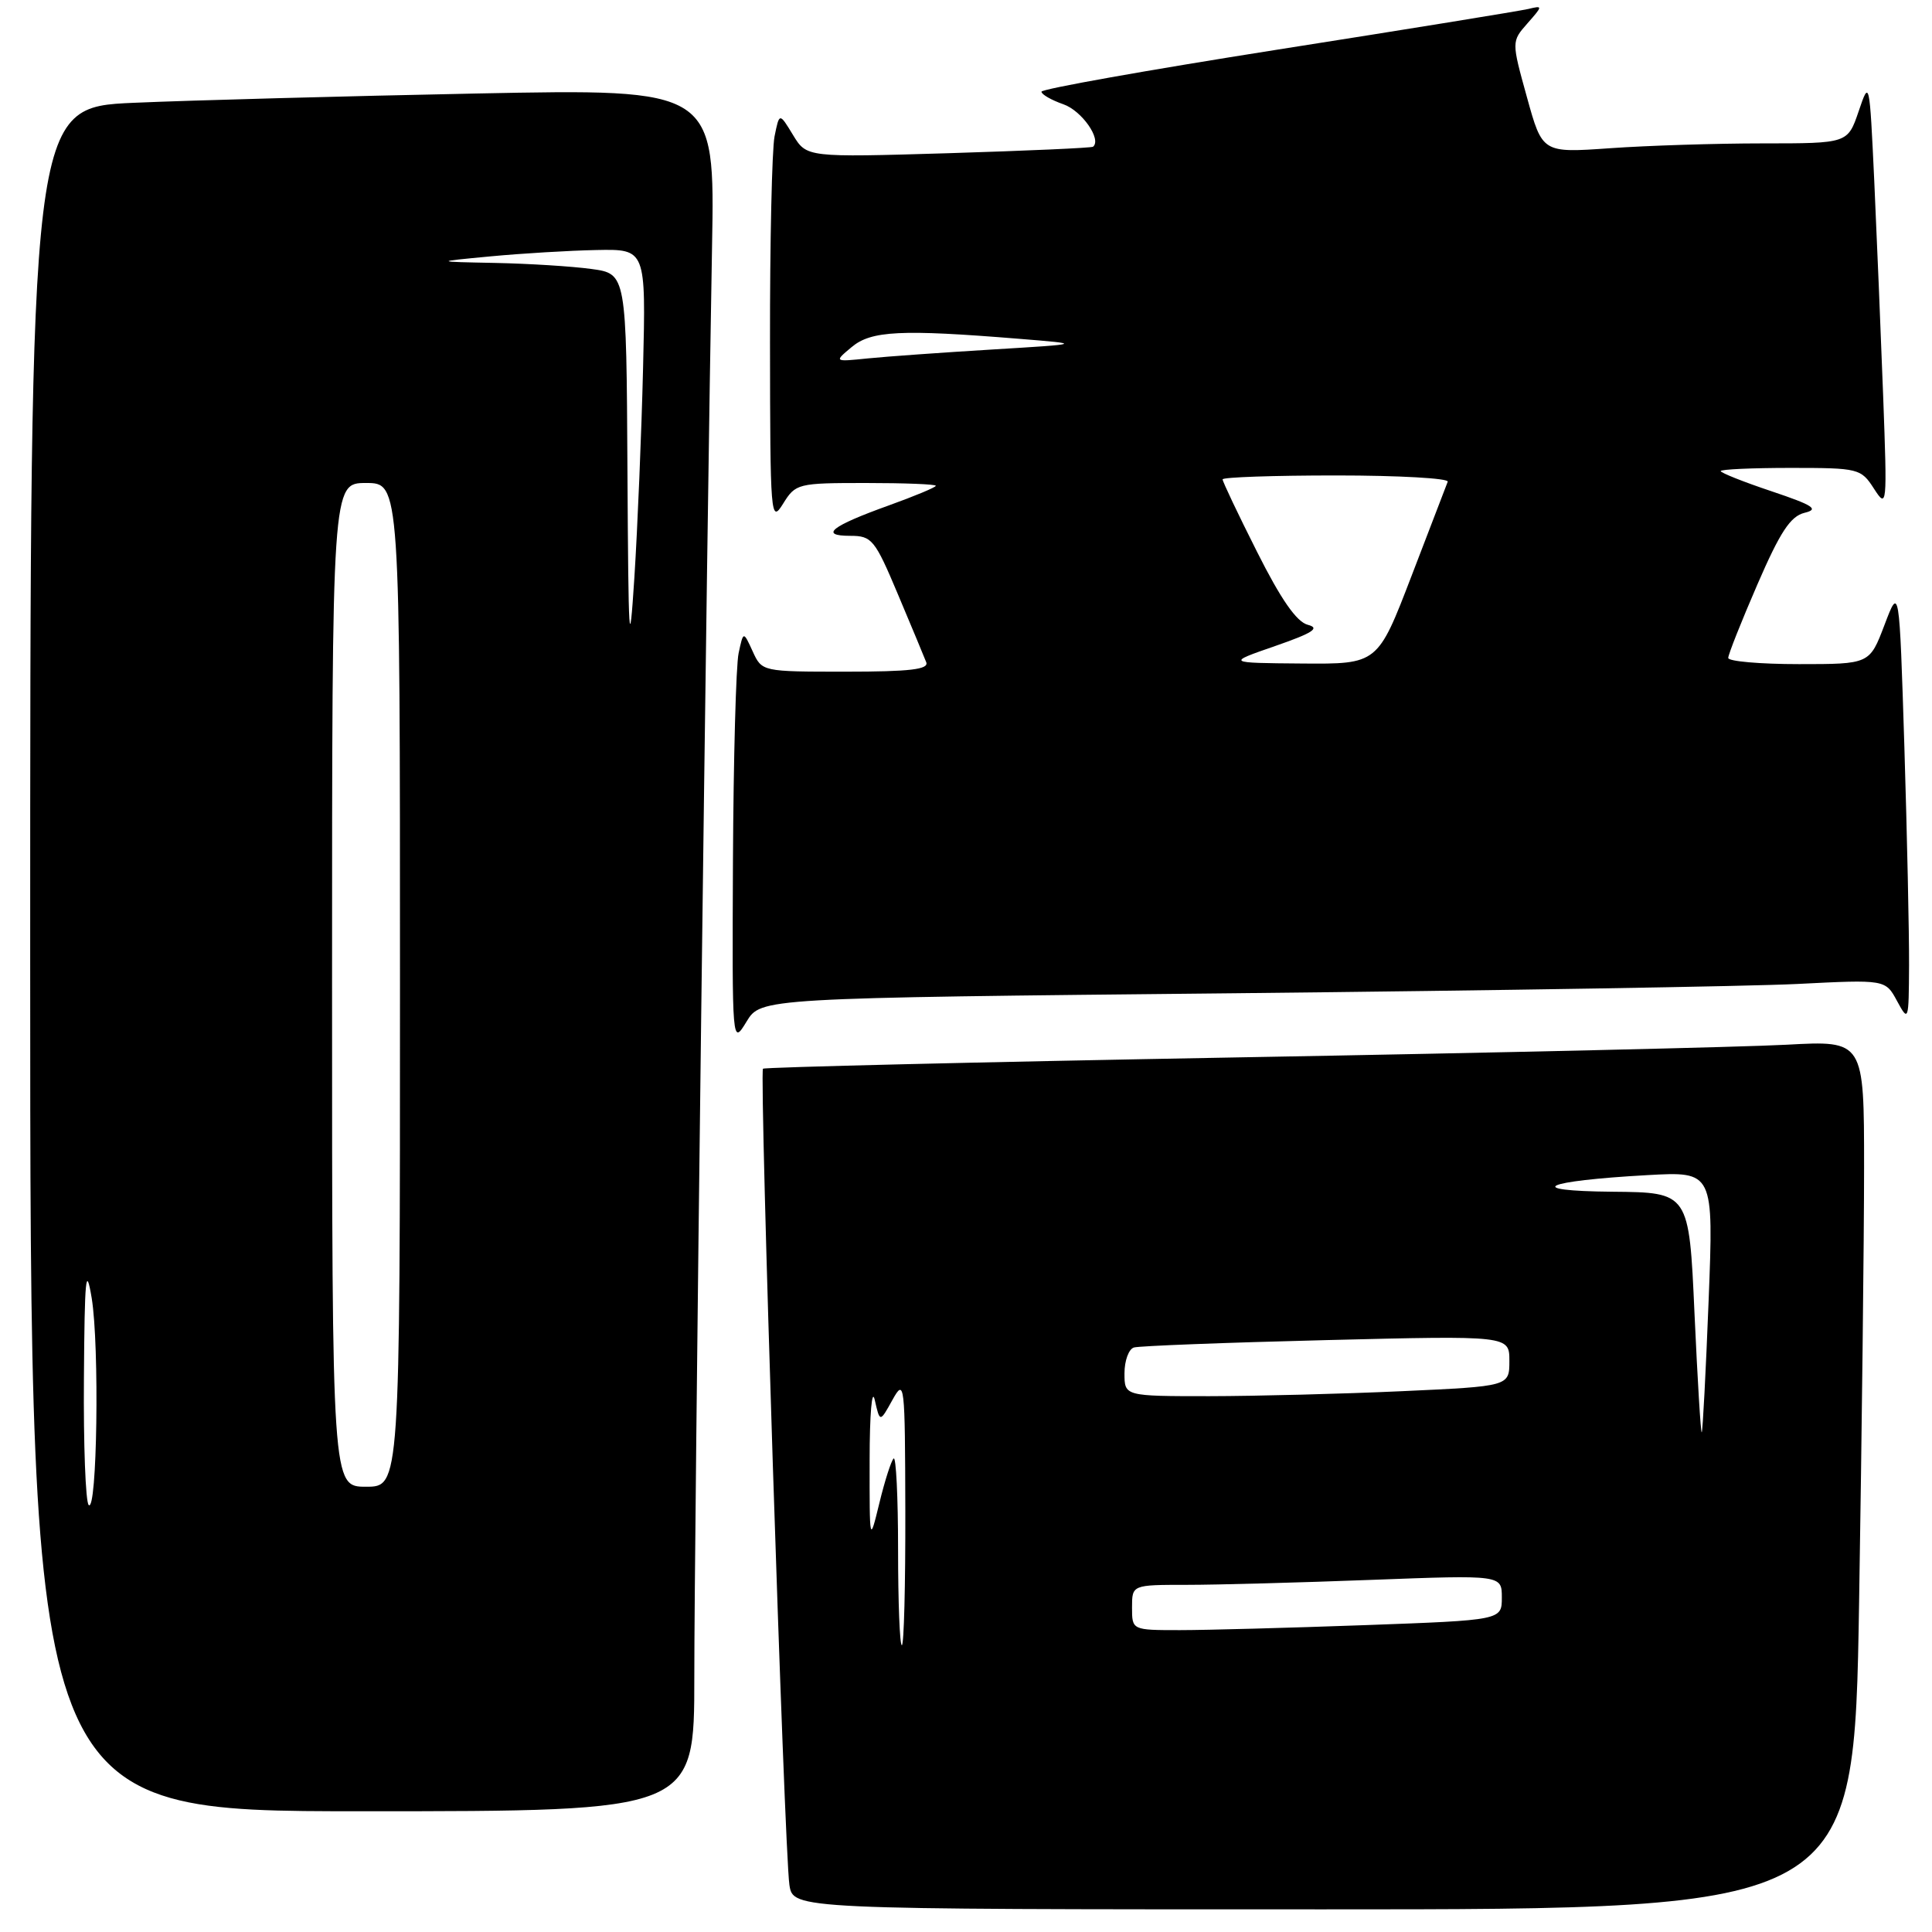<?xml version="1.0" encoding="UTF-8" standalone="no"?>
<!DOCTYPE svg PUBLIC "-//W3C//DTD SVG 1.1//EN" "http://www.w3.org/Graphics/SVG/1.1/DTD/svg11.dtd" >
<svg xmlns="http://www.w3.org/2000/svg" xmlns:xlink="http://www.w3.org/1999/xlink" version="1.1" viewBox="0 0 256 256">
 <g >
 <path fill="currentColor"
d=" M 246.34 212.34 C 246.70 189.97 247.00 164.07 247.00 154.77 C 247.00 137.87 247.00 137.87 236.75 138.43 C 231.11 138.74 198.38 139.50 164.00 140.11 C 129.62 140.73 101.32 141.41 101.10 141.61 C 100.59 142.07 103.93 245.36 104.60 249.75 C 105.09 253.00 105.09 253.00 175.38 253.00 C 245.67 253.00 245.67 253.00 246.34 212.34 Z  M 92.00 222.25 C 91.99 204.18 93.65 70.60 94.35 32.63 C 94.73 11.76 94.73 11.76 63.12 12.39 C 45.73 12.74 25.31 13.29 17.75 13.62 C 4.00 14.22 4.00 14.22 4.00 127.11 C 4.00 240.00 4.00 240.00 48.00 240.00 C 92.00 240.00 92.00 240.00 92.00 222.25 Z  M 163.66 131.61 C 198.22 131.25 231.75 130.70 238.16 130.38 C 249.83 129.79 249.83 129.79 251.37 132.64 C 252.89 135.44 252.92 135.33 252.96 127.91 C 252.98 123.74 252.70 110.72 252.34 98.98 C 251.67 77.63 251.67 77.63 249.70 82.82 C 247.73 88.00 247.73 88.00 238.37 88.00 C 233.21 88.00 229.00 87.63 229.00 87.18 C 229.00 86.72 230.74 82.34 232.86 77.45 C 235.88 70.48 237.24 68.41 239.11 67.95 C 241.07 67.48 240.29 66.96 234.75 65.10 C 231.04 63.86 228.00 62.65 228.00 62.42 C 228.00 62.19 232.17 62.00 237.27 62.00 C 246.28 62.00 246.59 62.08 248.31 64.75 C 250.04 67.43 250.07 67.13 249.53 52.50 C 249.22 44.25 248.69 31.43 248.35 24.00 C 247.72 10.60 247.71 10.53 246.28 14.75 C 244.83 19.00 244.83 19.00 233.57 19.00 C 227.38 19.00 218.27 19.29 213.34 19.64 C 204.37 20.27 204.37 20.27 202.33 12.89 C 200.28 5.50 200.28 5.50 202.39 3.10 C 204.45 0.76 204.45 0.72 202.50 1.19 C 201.40 1.45 186.44 3.88 169.25 6.58 C 152.06 9.29 138.00 11.79 138.00 12.15 C 138.00 12.51 139.31 13.26 140.91 13.82 C 143.34 14.67 146.00 18.46 144.84 19.44 C 144.65 19.60 136.04 19.98 125.69 20.30 C 106.89 20.86 106.89 20.86 105.08 17.89 C 103.27 14.91 103.27 14.91 102.63 18.08 C 102.29 19.82 102.01 32.11 102.03 45.37 C 102.05 68.52 102.12 69.39 103.76 66.75 C 105.42 64.07 105.70 64.00 114.73 64.00 C 119.83 64.00 124.00 64.16 124.00 64.37 C 124.00 64.57 121.19 65.74 117.75 66.98 C 110.15 69.71 108.51 71.00 112.66 71.00 C 115.53 71.00 115.92 71.48 118.98 78.75 C 120.78 83.01 122.46 87.06 122.73 87.75 C 123.10 88.70 120.58 89.00 112.09 89.00 C 100.97 89.00 100.96 89.00 99.73 86.30 C 98.50 83.61 98.50 83.61 97.87 86.55 C 97.52 88.17 97.19 100.53 97.12 114.00 C 97.01 138.50 97.01 138.50 98.92 135.37 C 100.82 132.24 100.82 132.24 163.66 131.61 Z  M 119.00 205.33 C 119.00 198.37 118.73 192.93 118.41 193.26 C 118.08 193.58 117.23 196.24 116.52 199.17 C 115.22 204.50 115.22 204.50 115.23 193.50 C 115.23 187.37 115.54 183.83 115.91 185.50 C 116.59 188.50 116.59 188.50 118.25 185.50 C 119.86 182.61 119.92 183.14 119.96 200.25 C 119.98 210.01 119.78 218.00 119.50 218.00 C 119.22 218.00 119.00 212.30 119.00 205.33 Z  M 150.00 213.00 C 150.00 210.00 150.00 210.00 157.25 210.00 C 161.24 210.00 172.26 209.70 181.75 209.34 C 199.00 208.69 199.00 208.69 199.00 211.68 C 199.00 214.68 199.00 214.68 180.84 215.34 C 170.85 215.70 159.83 216.00 156.34 216.00 C 150.00 216.00 150.00 216.00 150.00 213.00 Z  M 224.53 174.04 C 223.81 158.00 223.81 158.00 213.65 157.91 C 201.66 157.80 204.45 156.48 218.28 155.71 C 227.07 155.22 227.07 155.22 226.40 172.36 C 226.03 181.79 225.62 189.63 225.49 189.79 C 225.36 189.94 224.93 182.86 224.53 174.04 Z  M 149.00 181.97 C 149.00 180.30 149.56 178.76 150.25 178.55 C 150.94 178.34 162.41 177.90 175.75 177.57 C 200.00 176.97 200.00 176.97 200.00 180.33 C 200.00 183.69 200.00 183.69 185.75 184.34 C 177.91 184.70 166.44 184.99 160.25 185.00 C 149.00 185.00 149.00 185.00 149.00 181.97 Z  M 11.75 199.42 C 11.34 199.01 11.05 191.43 11.12 182.58 C 11.21 169.27 11.39 167.45 12.15 172.00 C 13.19 178.33 12.87 200.55 11.75 199.42 Z  M 44.00 130.50 C 44.00 64.00 44.00 64.00 48.50 64.00 C 53.00 64.00 53.00 64.00 53.00 130.50 C 53.00 197.00 53.00 197.00 48.50 197.00 C 44.00 197.00 44.00 197.00 44.00 130.50 Z  M 83.14 62.39 C 83.00 36.27 83.00 36.27 78.36 35.64 C 75.81 35.29 70.07 34.93 65.61 34.84 C 57.50 34.68 57.50 34.68 65.00 33.97 C 69.12 33.58 75.45 33.20 79.04 33.13 C 85.59 33.00 85.59 33.00 85.21 48.75 C 85.00 57.41 84.48 69.90 84.06 76.50 C 83.38 87.00 83.27 85.24 83.14 62.39 Z  M 168.97 85.60 C 173.98 83.86 174.95 83.22 173.29 82.79 C 171.80 82.40 169.73 79.42 166.57 73.13 C 164.05 68.13 162.00 63.81 162.00 63.52 C 162.00 63.23 168.79 63.00 177.08 63.00 C 185.38 63.00 192.02 63.38 191.83 63.83 C 191.65 64.29 189.49 69.92 187.03 76.33 C 182.55 88.00 182.55 88.00 172.53 87.92 C 162.50 87.84 162.50 87.84 168.97 85.60 Z  M 112.86 45.98 C 115.44 43.82 119.38 43.62 135.00 44.89 C 143.50 45.58 143.50 45.58 131.50 46.31 C 124.90 46.71 117.47 47.24 115.00 47.49 C 110.50 47.95 110.50 47.95 112.86 45.98 Z "/>
</g>
</svg>